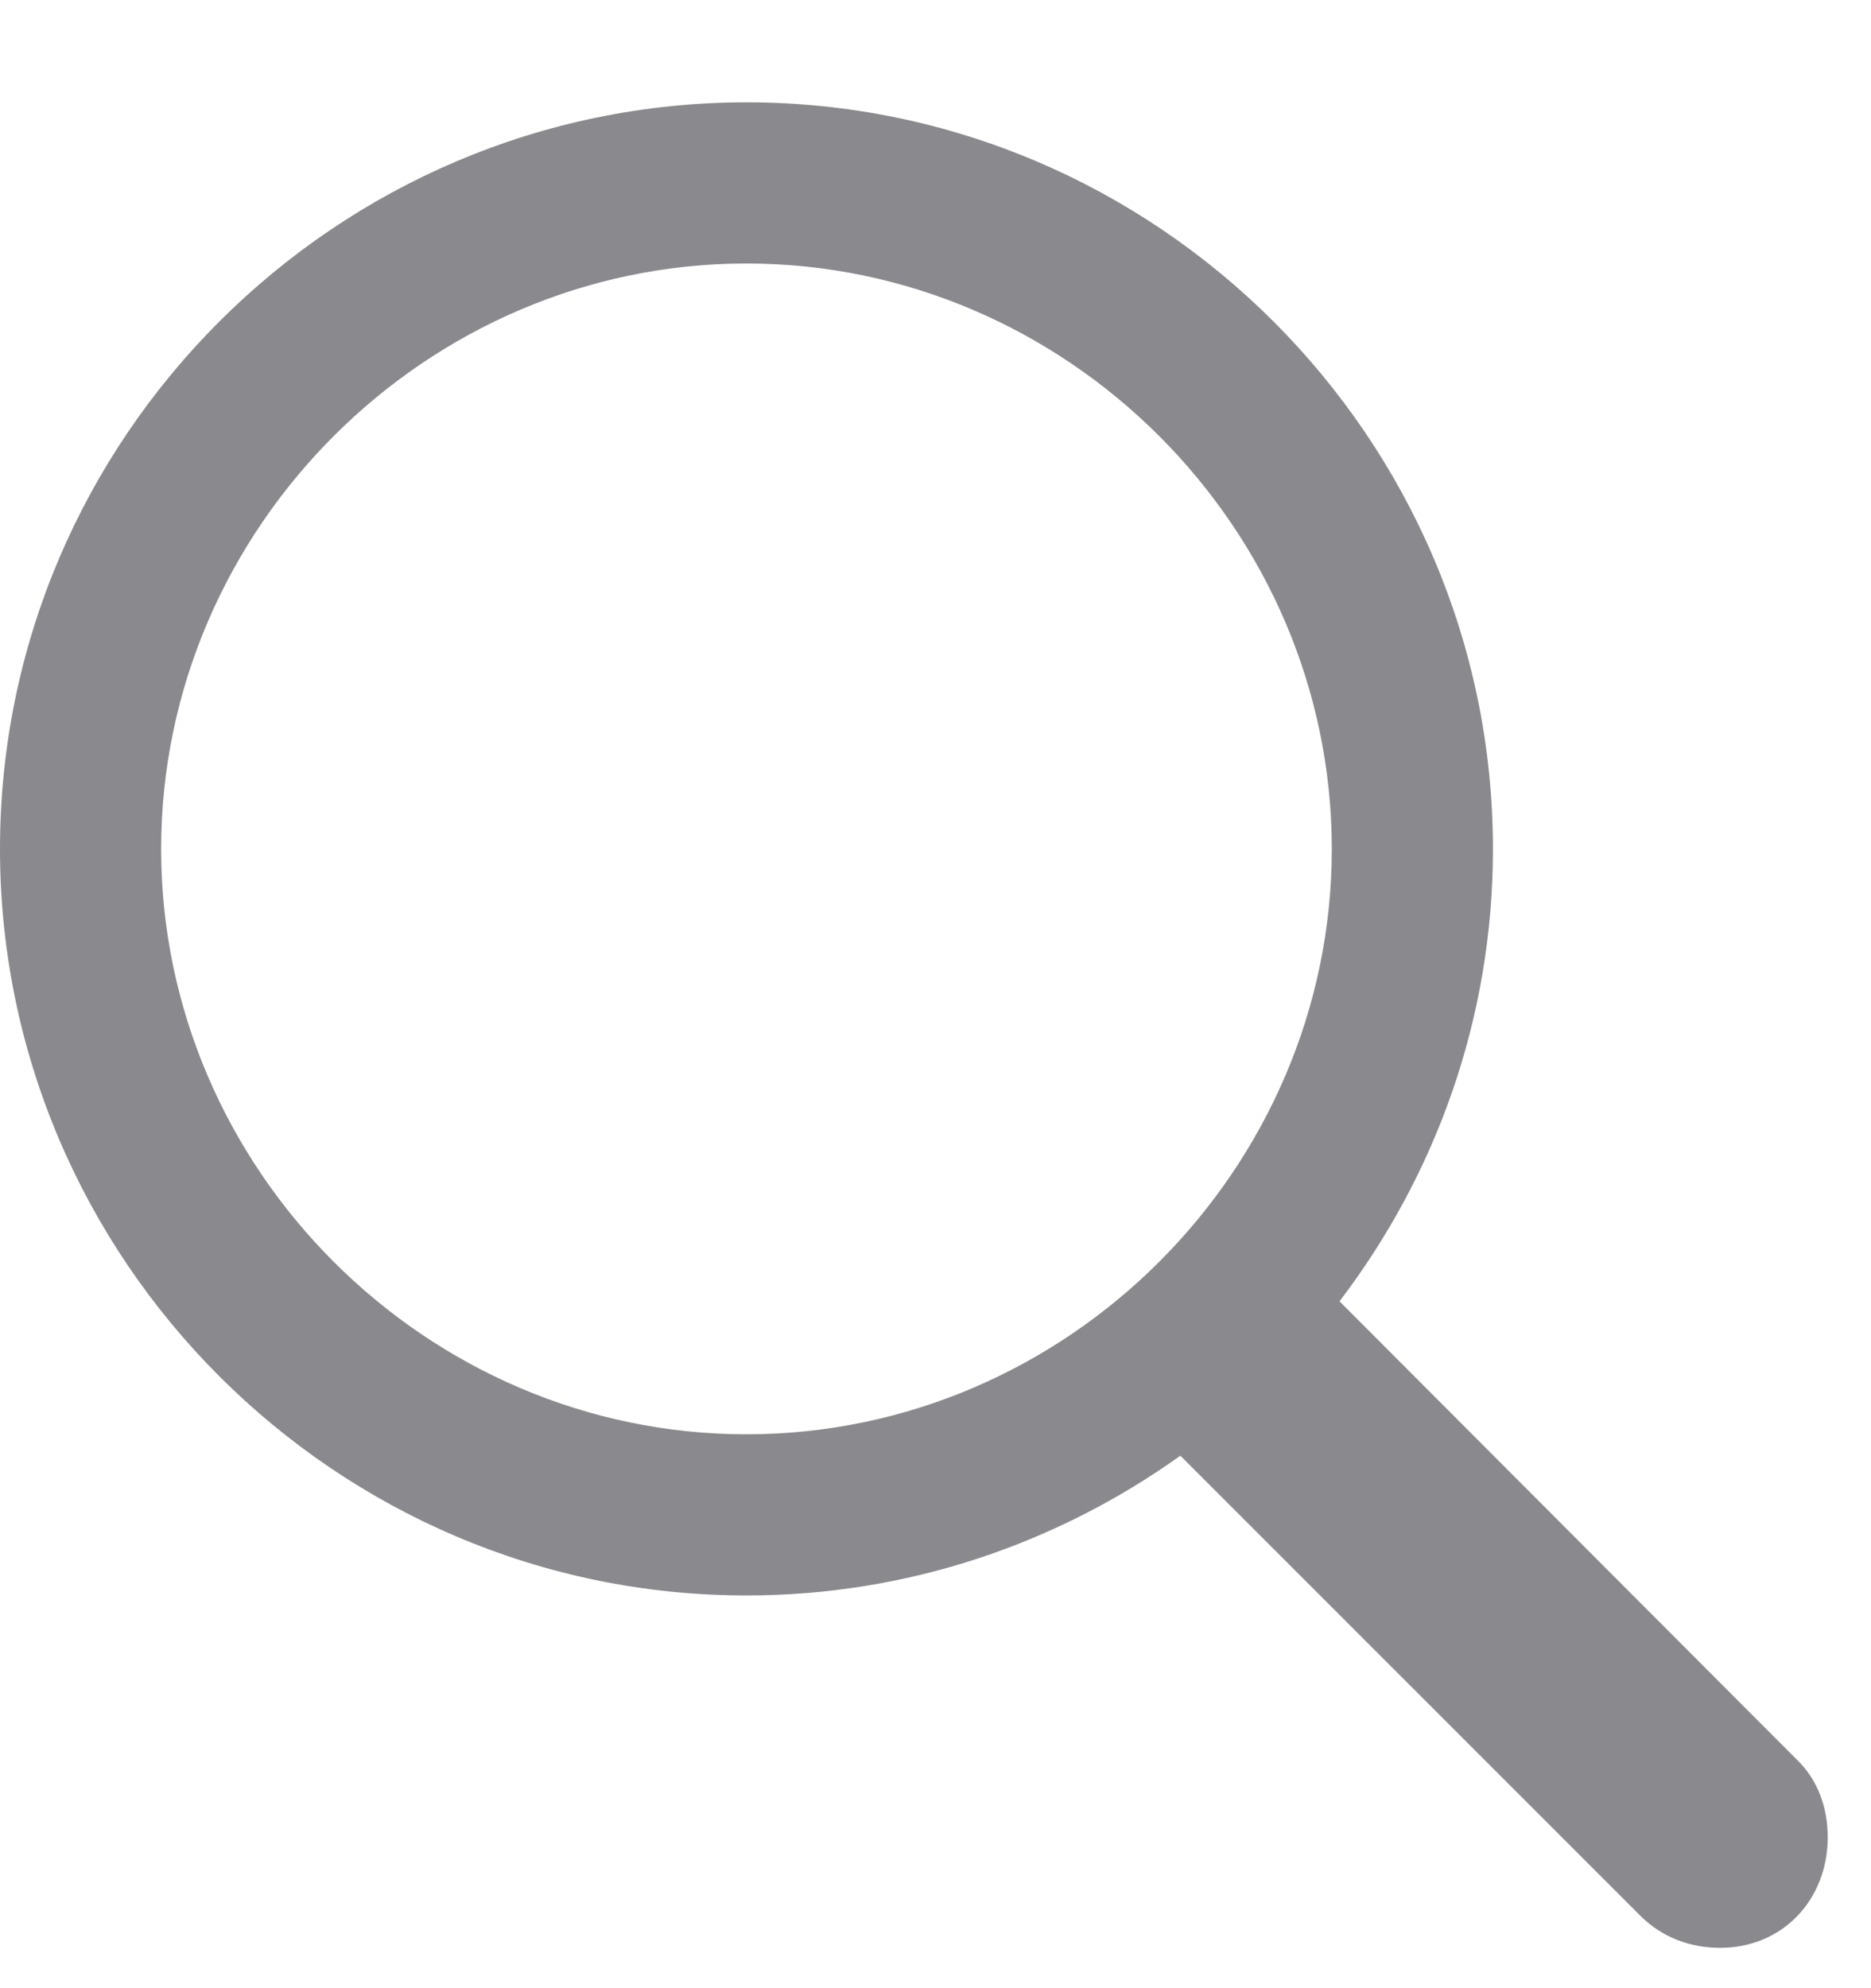 <svg width="16" height="17" viewBox="0 0 16 17" fill="none" xmlns="http://www.w3.org/2000/svg">
<path d="M6.383 13.642C7.77 13.642 9.048 13.194 10.094 12.447L14.028 16.381C14.211 16.564 14.452 16.655 14.709 16.655C15.248 16.655 15.63 16.24 15.63 15.709C15.63 15.46 15.547 15.219 15.365 15.045L11.455 11.127C12.277 10.048 12.767 8.711 12.767 7.259C12.767 3.748 9.895 0.875 6.383 0.875C2.88 0.875 0 3.739 0 7.259C0 10.77 2.872 13.642 6.383 13.642ZM6.383 12.264C3.644 12.264 1.378 9.998 1.378 7.259C1.378 4.52 3.644 2.253 6.383 2.253C9.123 2.253 11.389 4.52 11.389 7.259C11.389 9.998 9.123 12.264 6.383 12.264Z" fill="#3C3C43" fill-opacity="0.6"/>
</svg>
